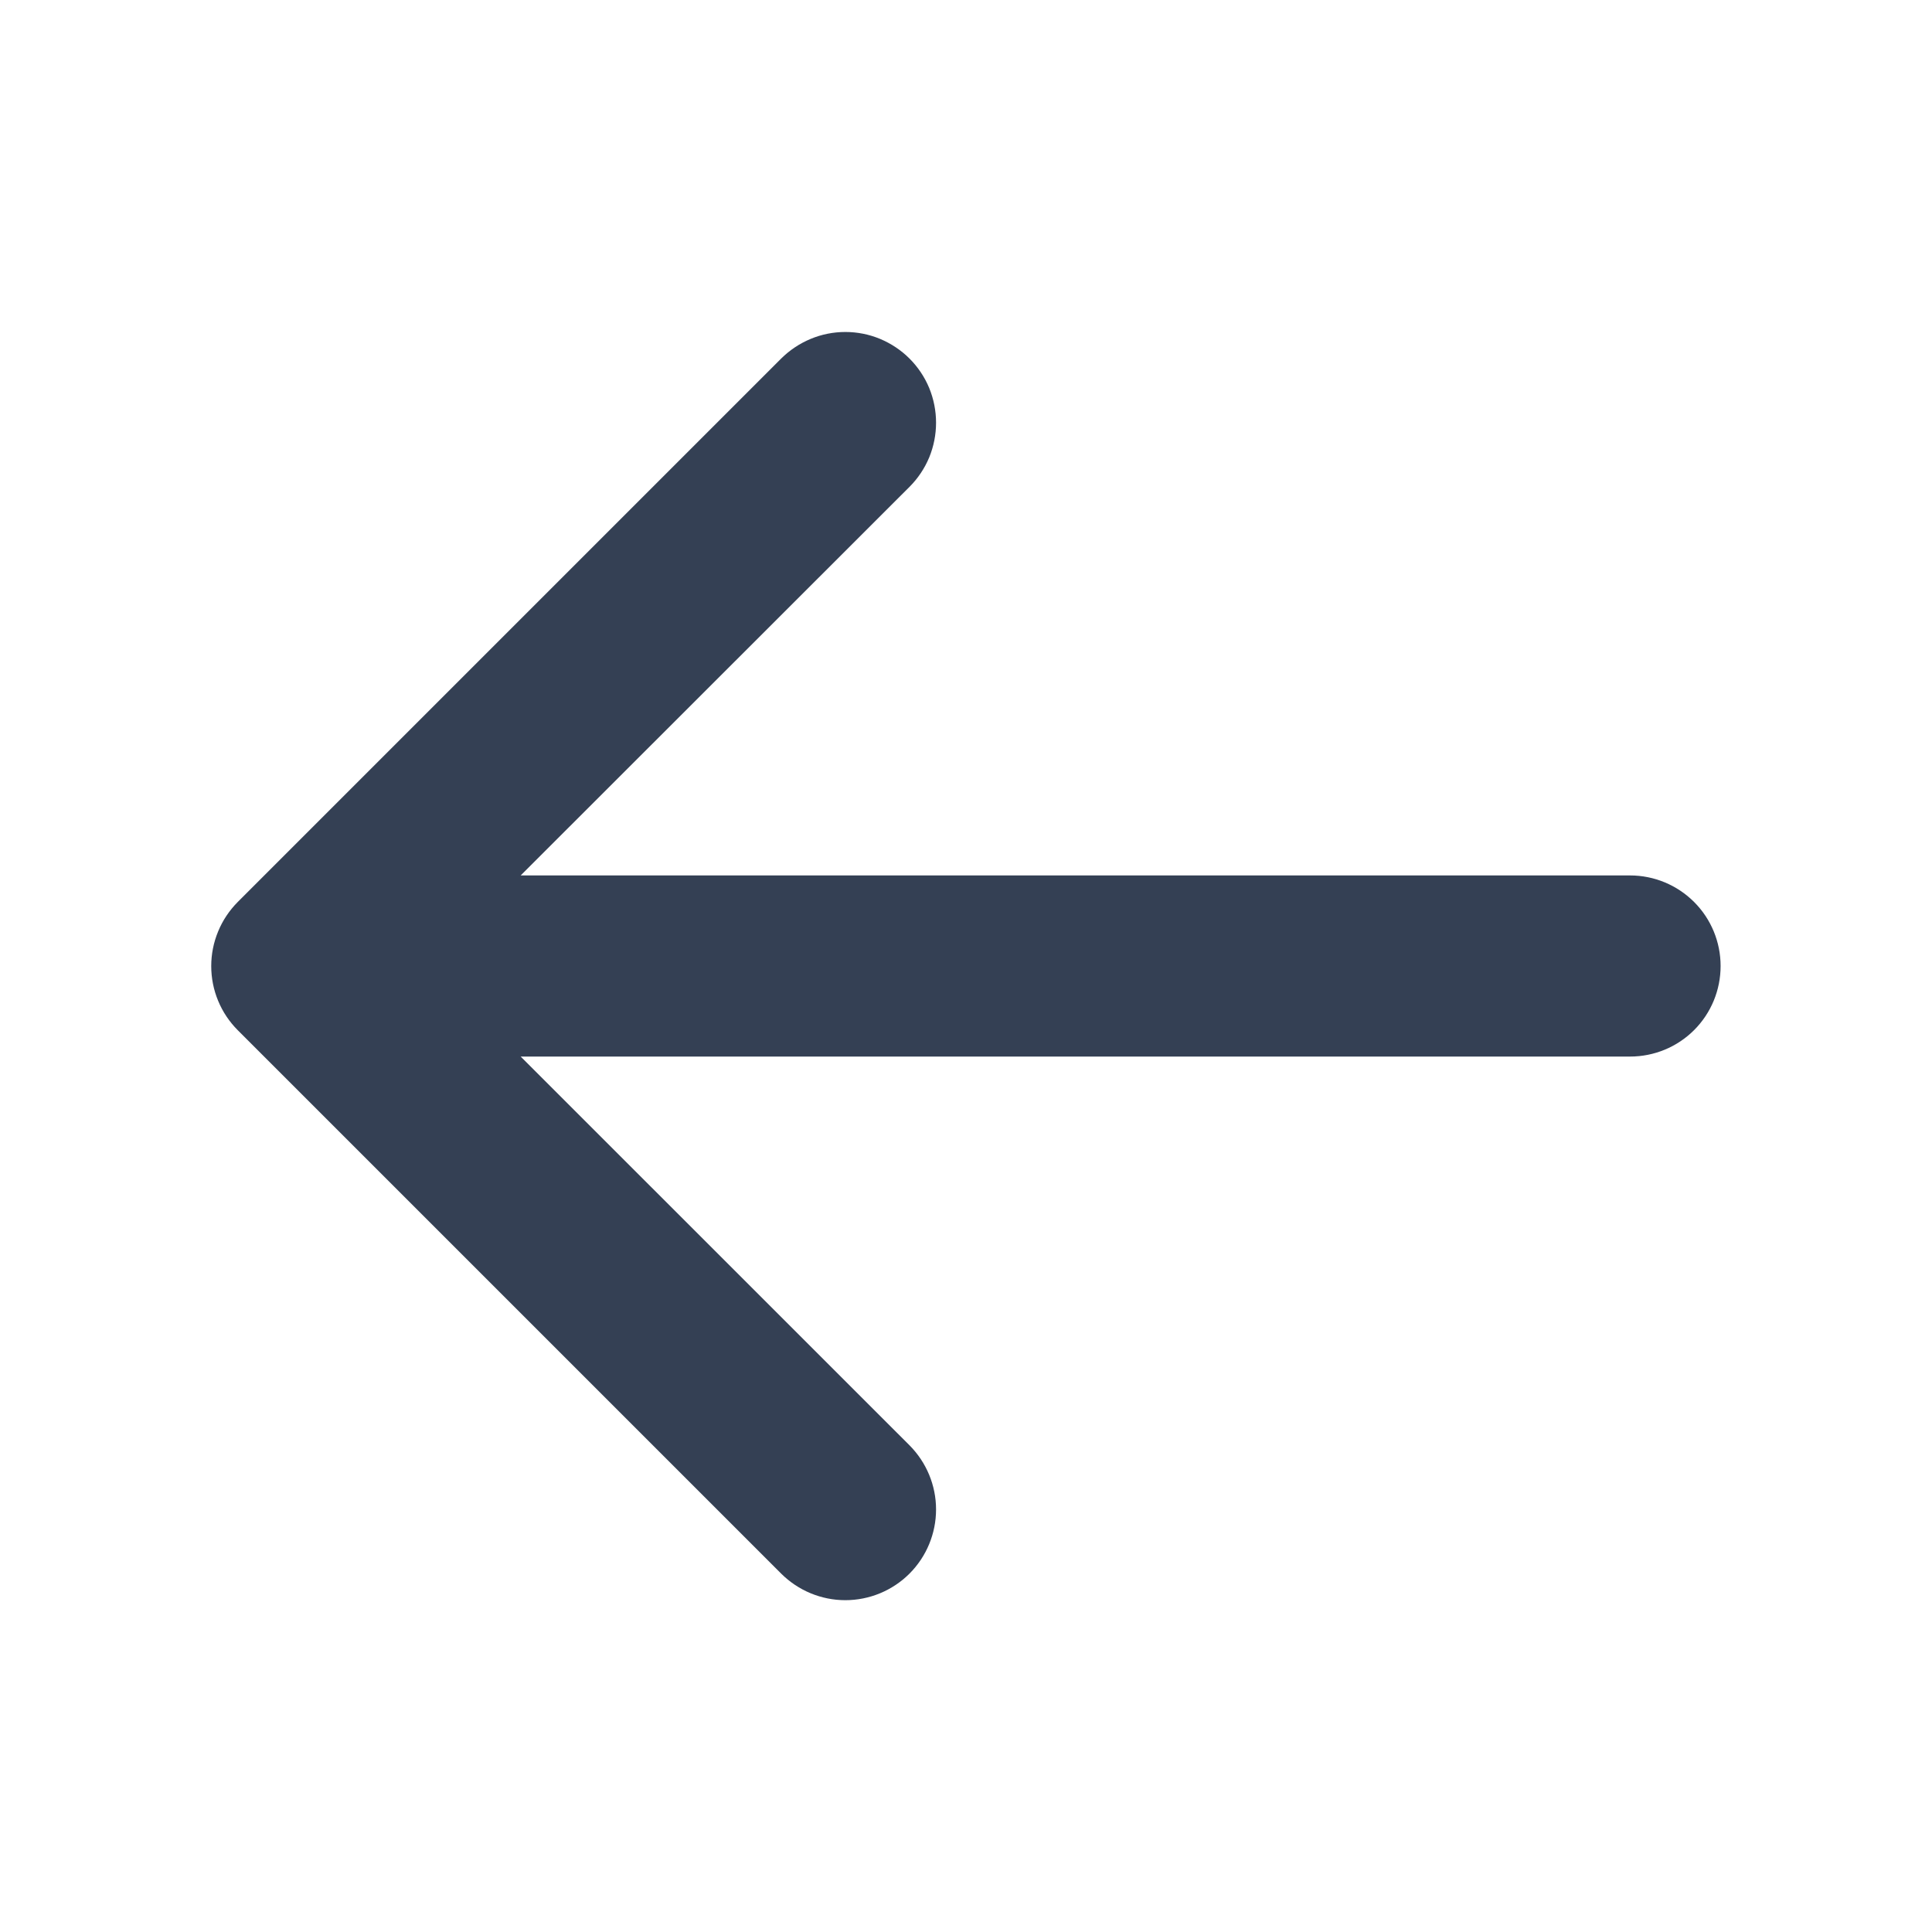 <svg width="24" height="24" viewBox="0 0 24 24" fill="none" xmlns="http://www.w3.org/2000/svg">
<path d="M21.374 12C21.374 12.299 21.256 12.585 21.045 12.796C20.834 13.007 20.548 13.125 20.249 13.125H6.468L11.298 17.954C11.509 18.166 11.628 18.452 11.628 18.751C11.628 19.05 11.509 19.337 11.298 19.548C11.087 19.759 10.8 19.878 10.501 19.878C10.202 19.878 9.916 19.759 9.704 19.548L2.954 12.798C2.85 12.694 2.766 12.569 2.71 12.433C2.653 12.296 2.624 12.149 2.624 12.001C2.624 11.853 2.653 11.707 2.71 11.57C2.766 11.433 2.85 11.309 2.954 11.204L9.704 4.454C9.809 4.35 9.933 4.267 10.07 4.21C10.207 4.153 10.353 4.124 10.501 4.124C10.649 4.124 10.796 4.153 10.933 4.21C11.069 4.267 11.194 4.35 11.298 4.454C11.403 4.559 11.486 4.683 11.543 4.82C11.599 4.957 11.628 5.103 11.628 5.251C11.628 5.399 11.599 5.546 11.543 5.682C11.486 5.819 11.403 5.943 11.298 6.048L6.468 10.875H20.249C20.548 10.875 20.834 10.994 21.045 11.205C21.256 11.416 21.374 11.702 21.374 12Z" fill="#344054"/>
</svg>
